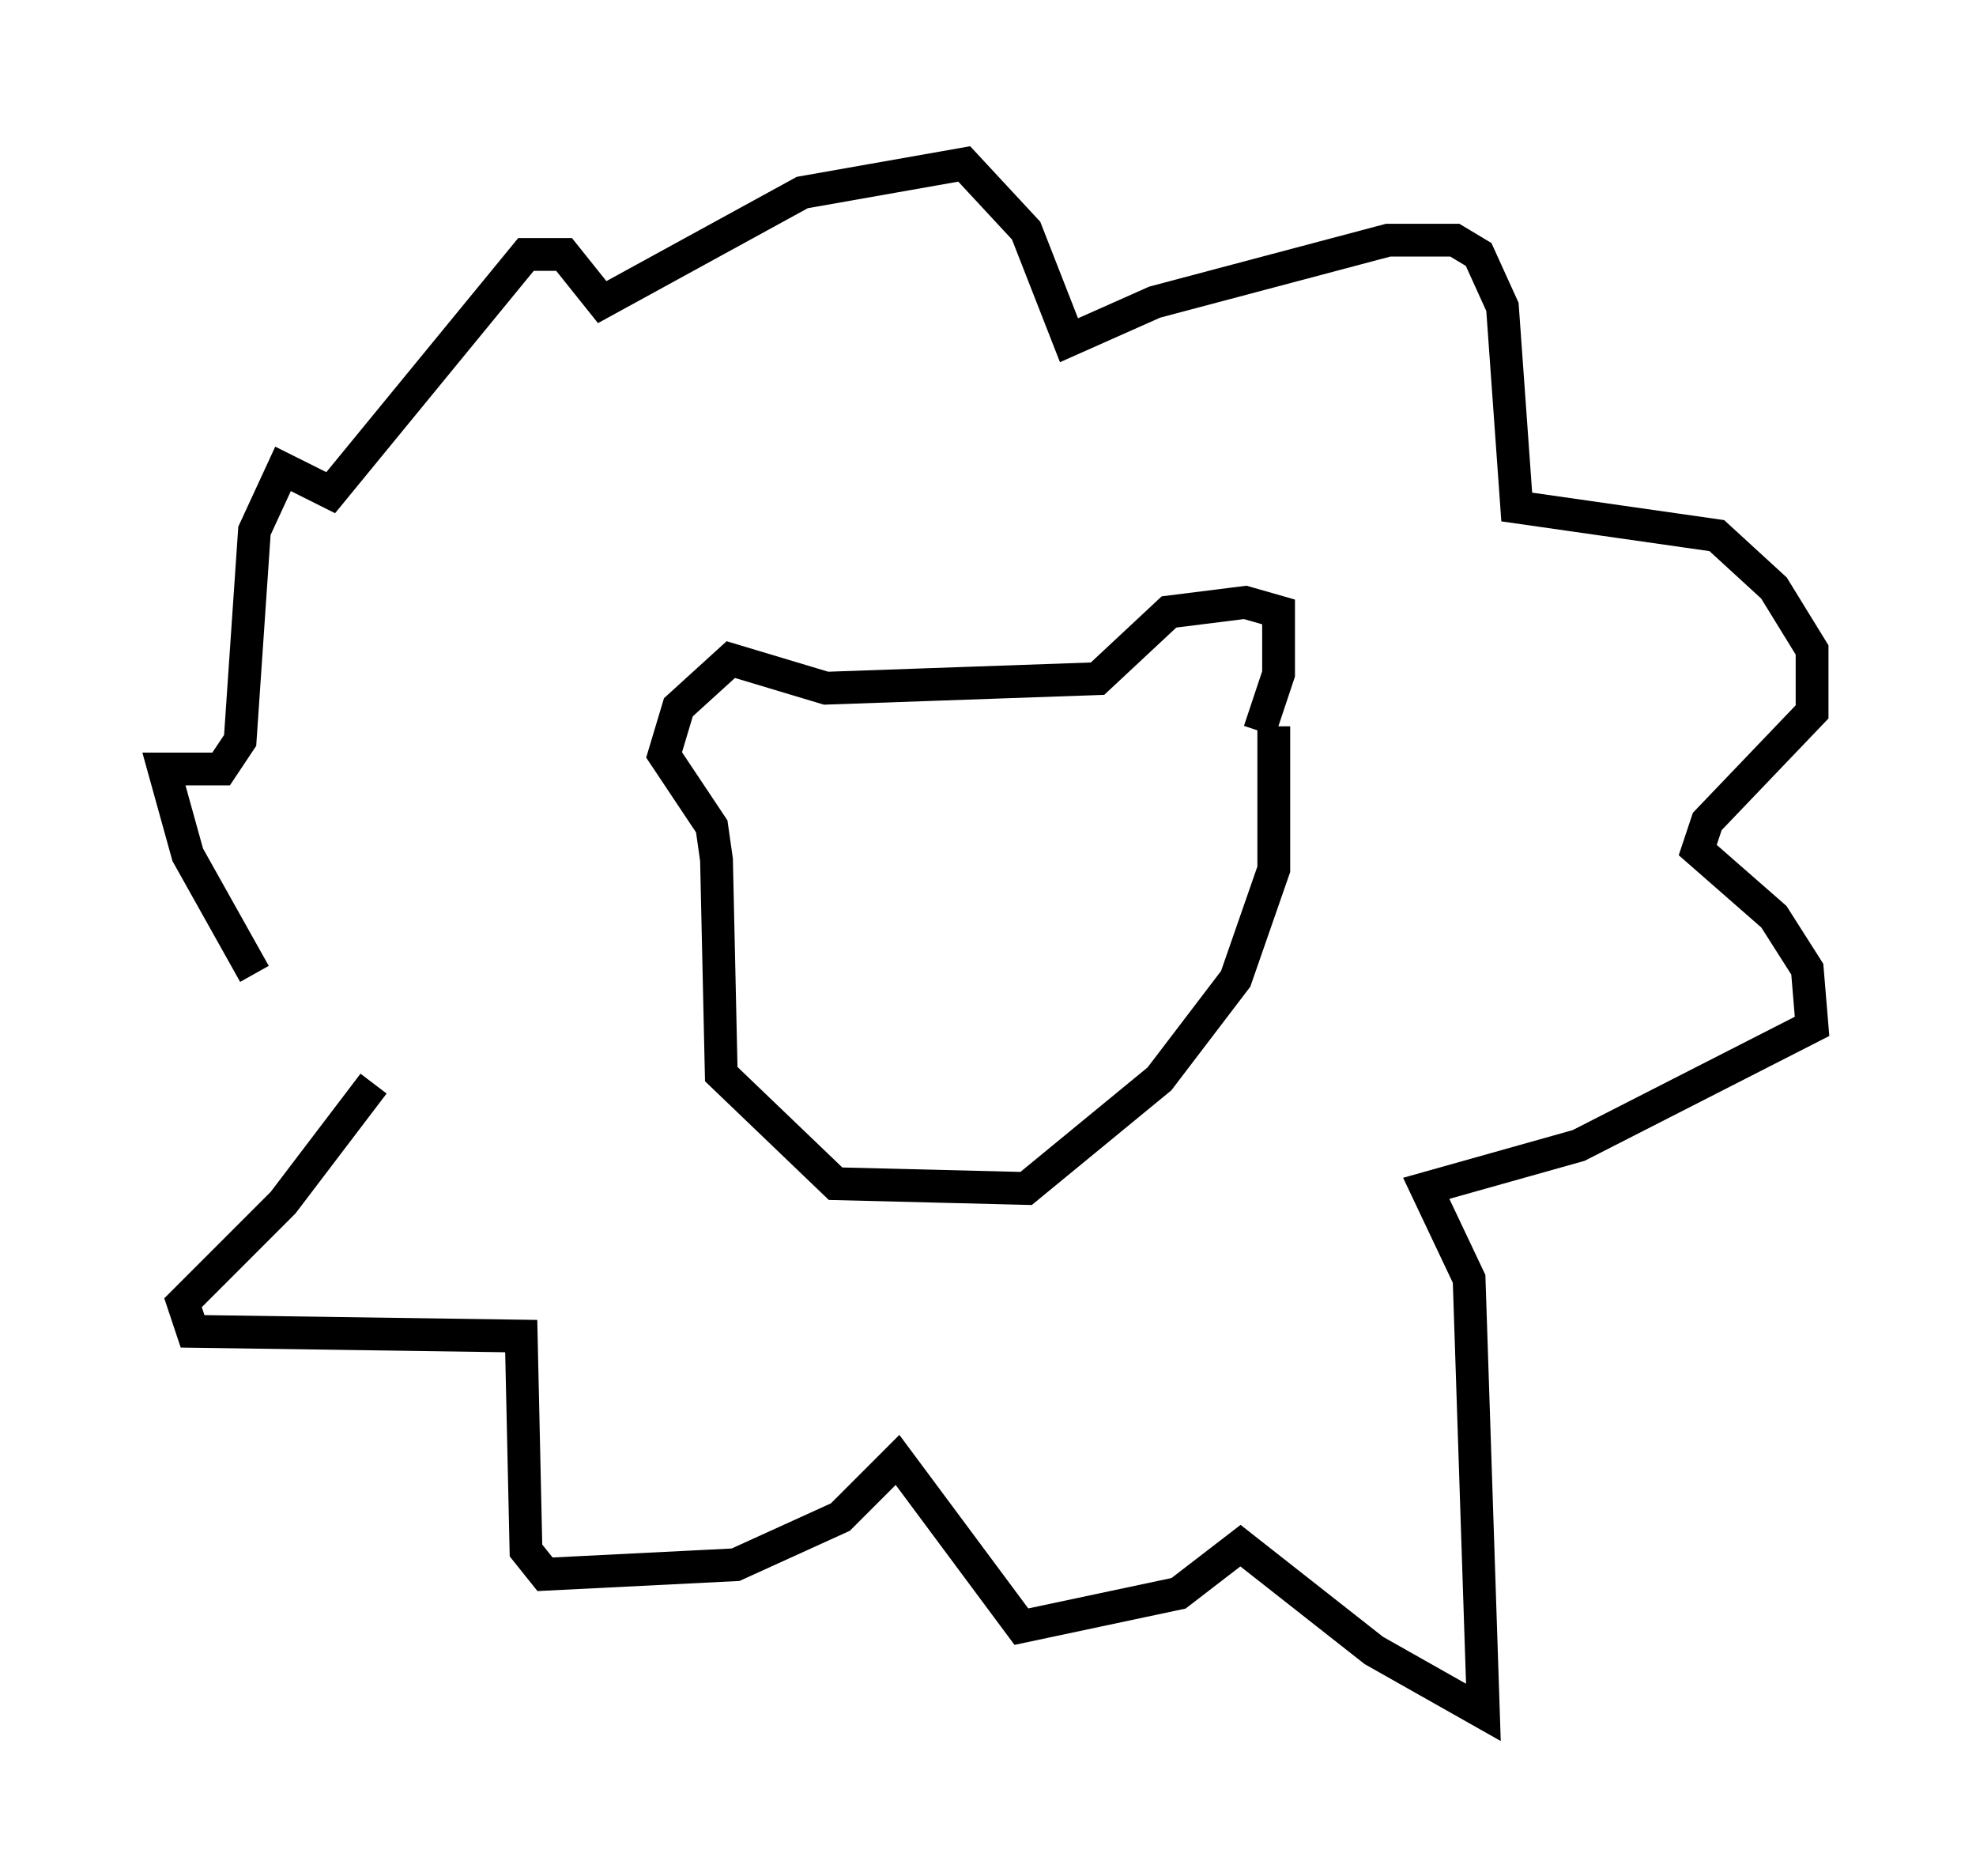 <?xml version="1.0" encoding="utf-8" ?>
<svg baseProfile="full" height="57.207" version="1.1" width="60.257" xmlns="http://www.w3.org/2000/svg" xmlns:ev="http://www.w3.org/2001/xml-events" xmlns:xlink="http://www.w3.org/1999/xlink"><defs /><rect fill="white" height="57.207" width="60.257" x="0" y="0" /><path d="M10.374, 31.871 m-2.615, -2.179 l-2.034, -3.631 -0.726, -2.615 l1.743, 0.0 0.581, -0.872 l0.436, -6.391 0.872, -1.888 l1.453, 0.726 5.955, -7.263 l1.162, 0.0 1.162, 1.453 l6.101, -3.341 4.939, -0.872 l1.888, 2.034 1.307, 3.341 l2.615, -1.162 7.117, -1.888 l2.034, 0.0 0.726, 0.436 l0.726, 1.598 0.436, 6.101 l6.101, 0.872 1.743, 1.598 l1.162, 1.888 0.0, 1.888 l-3.196, 3.341 -0.291, 0.872 l2.324, 2.034 1.017, 1.598 l0.145, 1.743 -7.117, 3.631 l-4.648, 1.307 1.307, 2.76 l0.436, 13.218 -3.341, -1.888 l-4.067, -3.196 -1.888, 1.453 l-4.793, 1.017 -3.777, -5.084 l-1.743, 1.743 -3.196, 1.453 l-5.81, 0.291 -0.581, -0.726 l-0.145, -6.536 -10.022, -0.145 l-0.291, -0.872 3.05, -3.05 l2.76, -3.631 m27.017, -10.749 l0.581, -1.743 0.0, -1.888 l-1.017, -0.291 -2.324, 0.291 l-2.179, 2.034 -8.279, 0.291 l-2.905, -0.872 -1.598, 1.453 l-0.436, 1.453 1.453, 2.179 l0.145, 1.017 0.145, 6.536 l3.486, 3.341 5.81, 0.145 l4.067, -3.341 2.324, -3.05 l1.162, -3.341 0.0, -4.358 m-12.637, 3.486 " fill="none" stroke="black" stroke-width="1" /></svg>